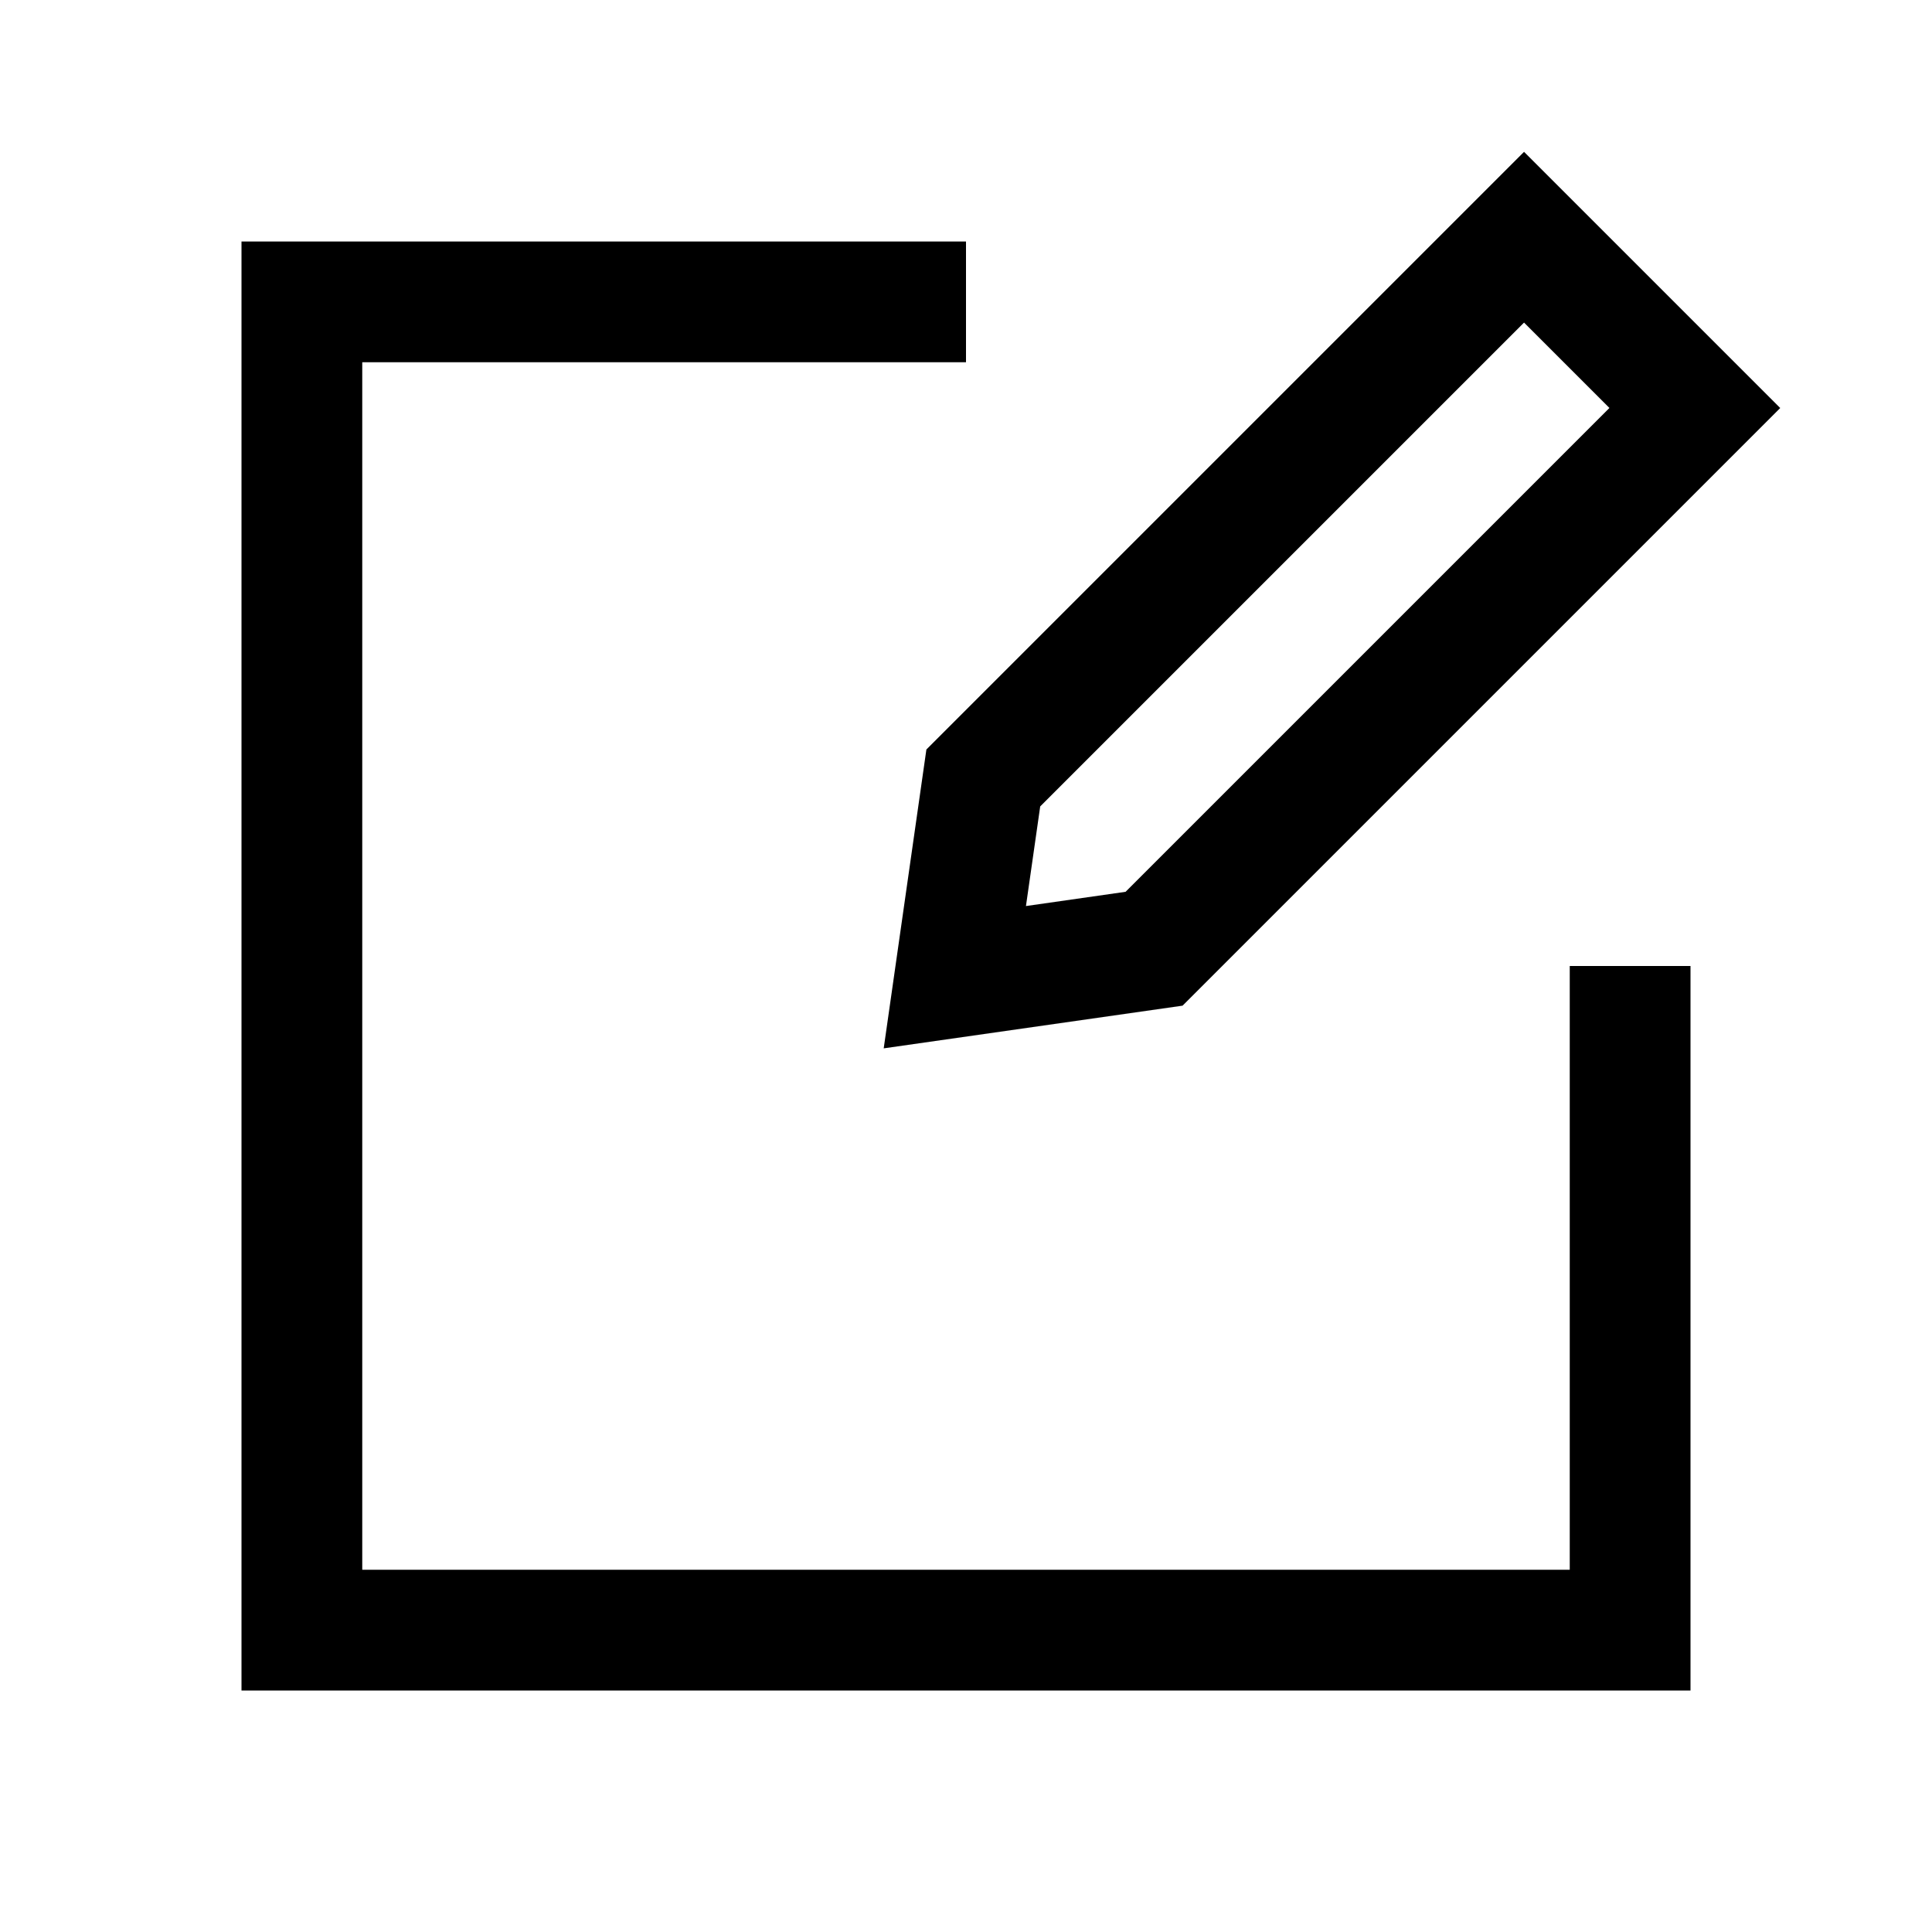 <!-- Generated by IcoMoon.io -->
<svg version="1.1" xmlns="http://www.w3.org/2000/svg" width="32" height="32" viewBox="0 0 32 32">
<title>pile-editor</title>
<path d="M16 4v2h-10v20h20v-10h2v12h-24v-24h12zM25.243 2.515l4.243 4.243-9.899 9.899-4.95 0.707 0.707-4.95 9.899-9.899zM18.643 14.771l8.014-8.014-1.414-1.414-8.014 8.014-0.236 1.65 1.65-0.236z"></path>
</svg>

